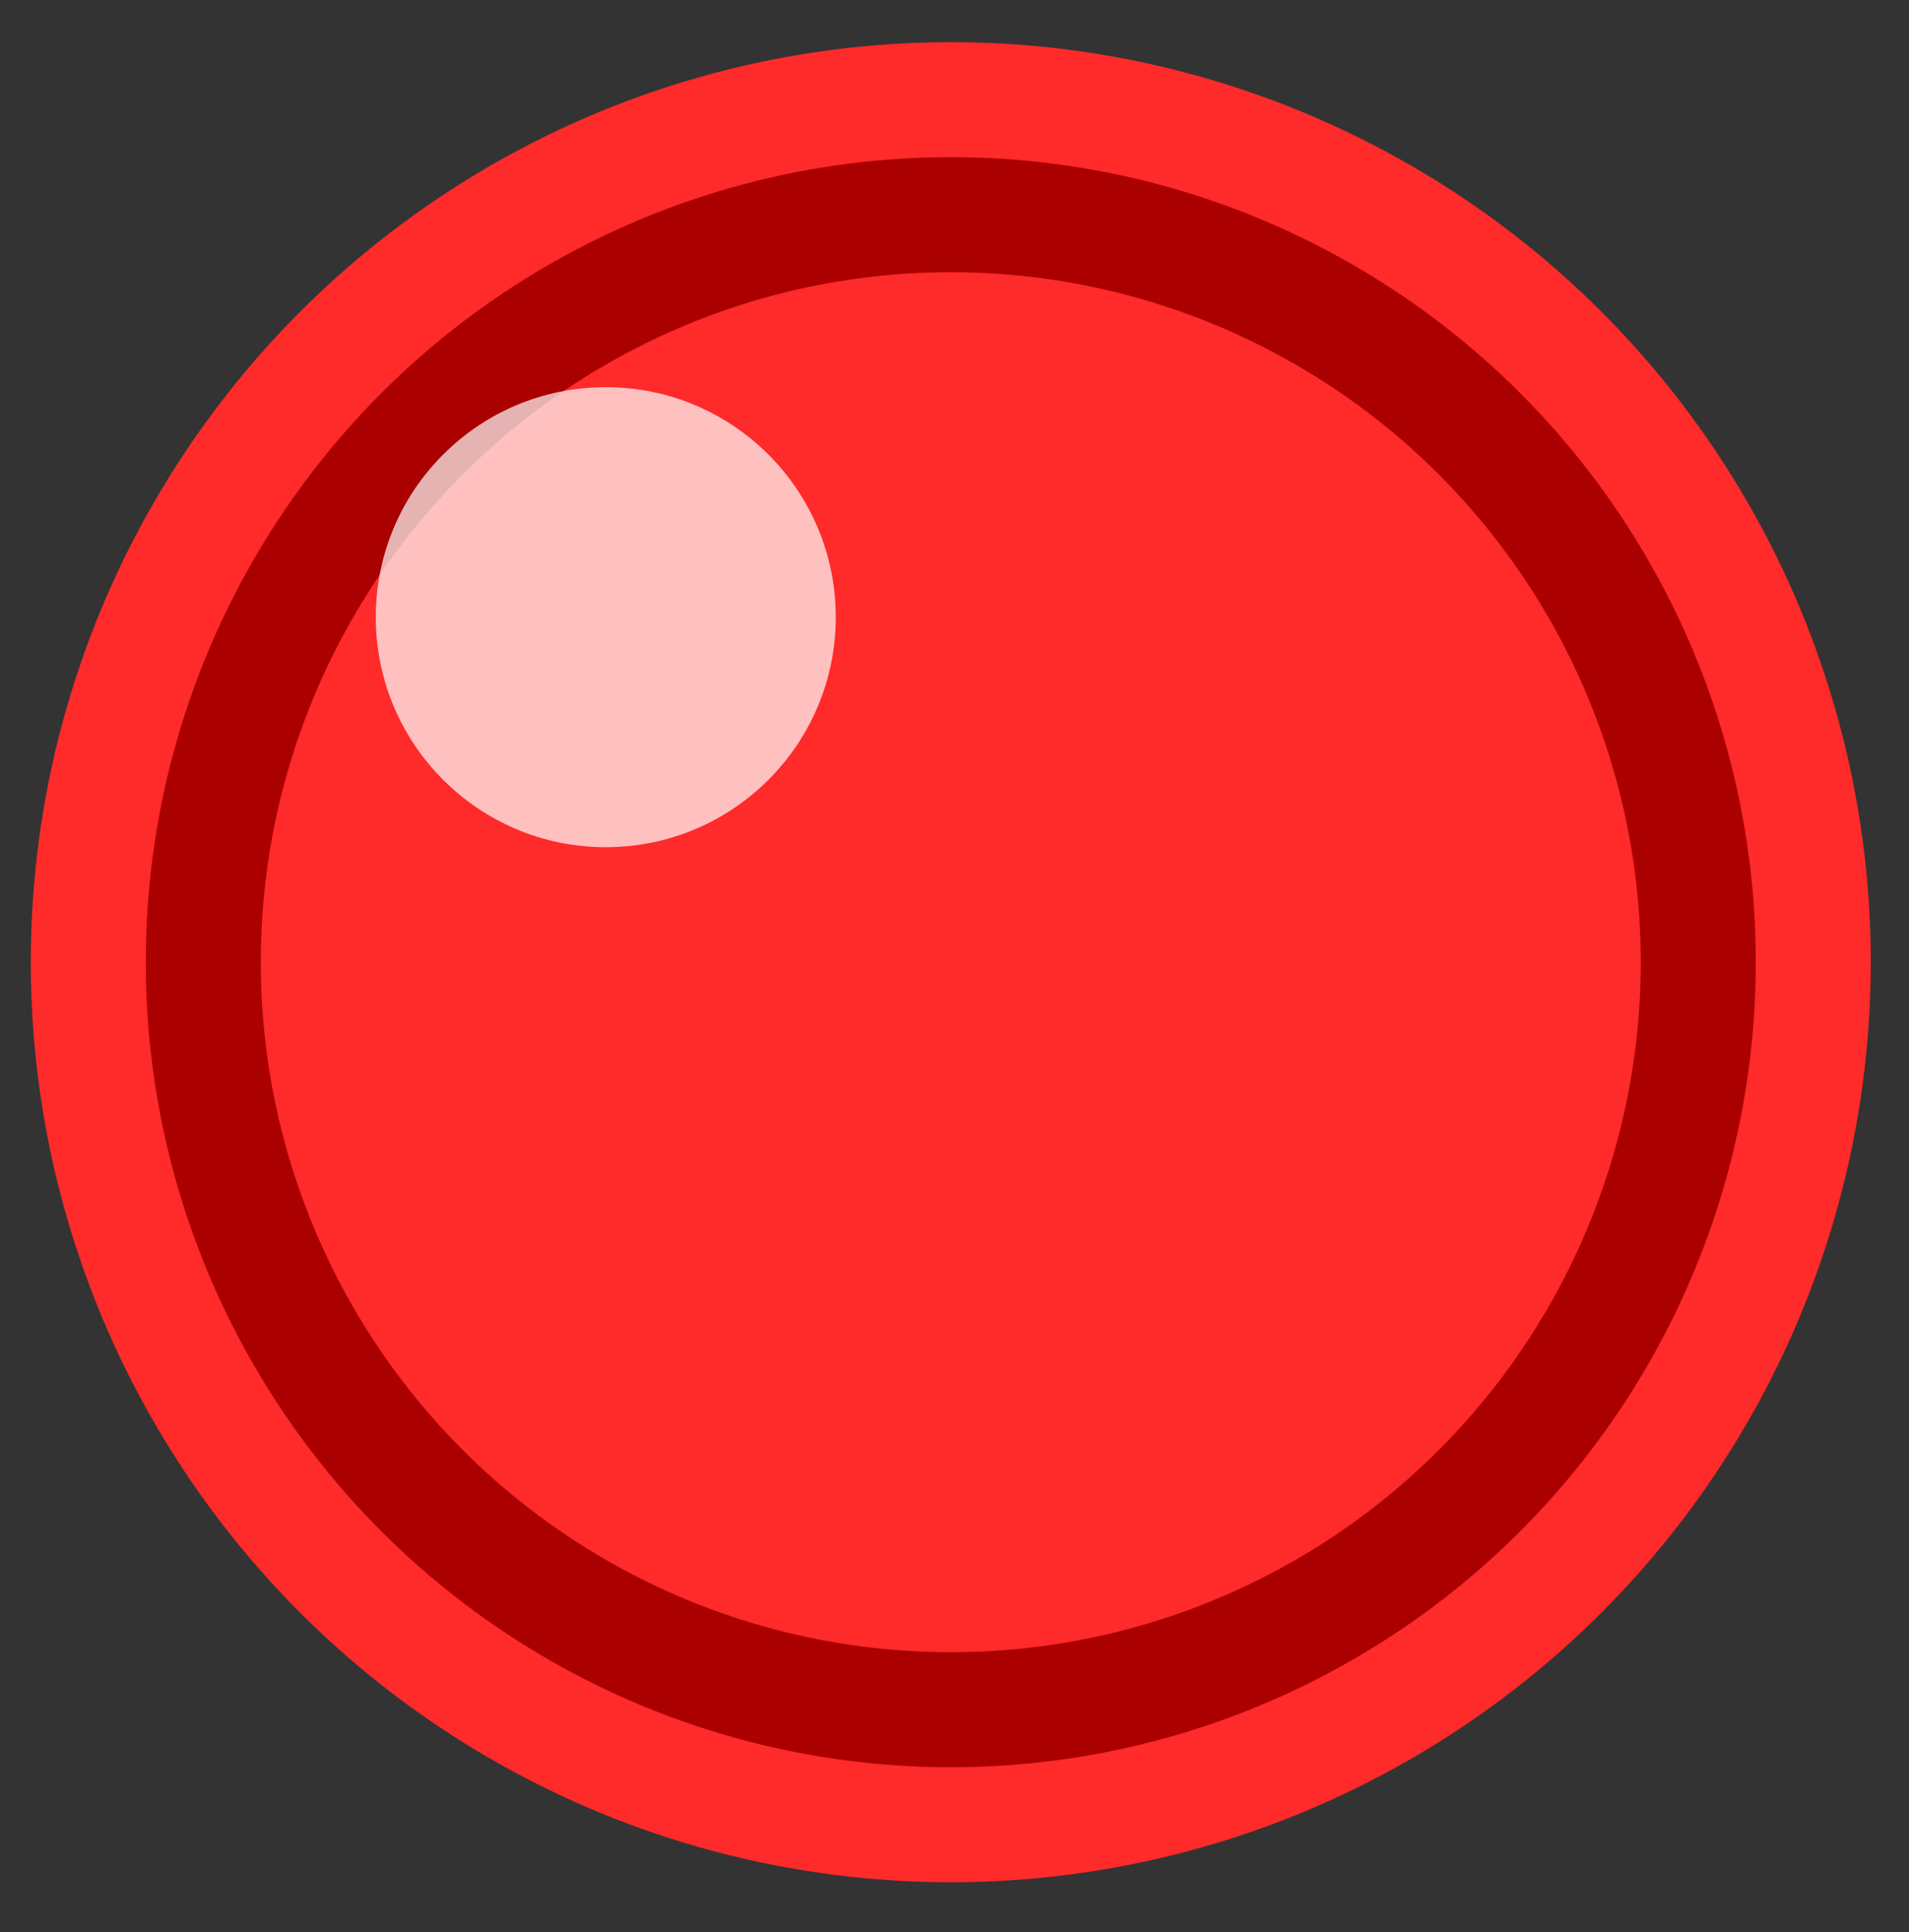 <?xml version="1.0" encoding="UTF-8" standalone="no"?>
<svg
   width="83"
   height="84"
   version="1.1"
   id="svg4"
   sodipodi:docname="led-red.svg"
   inkscape:version="1.3 (0e150ed6c4, 2023-07-21)"
   xmlns:inkscape="http://www.inkscape.org/namespaces/inkscape"
   xmlns:sodipodi="http://sodipodi.sourceforge.net/DTD/sodipodi-0.dtd"
   xmlns="http://www.w3.org/2000/svg"
   xmlns:svg="http://www.w3.org/2000/svg">
  <rect width="100%" height="100%" fill="#333333" stroke="none"/>
  <defs
     id="defs4" />
  <sodipodi:namedview
     id="namedview4"
     pagecolor="#ffffff"
     bordercolor="#000000"
     borderopacity="0.25"
     inkscape:showpageshadow="2"
     inkscape:pageopacity="0.0"
     inkscape:pagecheckerboard="0"
     inkscape:deskcolor="#d1d1d1"
     inkscape:zoom="5.825"
     inkscape:cx="100"
     inkscape:cy="100"
     inkscape:window-width="3440"
     inkscape:window-height="1371"
     inkscape:window-x="0"
     inkscape:window-y="32"
     inkscape:window-maximized="1"
     inkscape:current-layer="svg4" />
  <!-- Gray panel -->
  <!-- Green LED -->
  <circle
     cx="41.338"
     cy="41.833"
     r="40"
     fill="#00ff00"
     id="circle1"
     style="fill:#ff2a2a" />
  <circle
     cx="41.338"
     cy="41.833"
     r="35"
     fill="#00aa00"
     id="circle2"
     style="fill:#aa0000" />
  <circle
     cx="41.338"
     cy="41.833"
     r="30"
     fill="#00ff00"
     id="circle3"
     style="fill:#ff2a2a" />
  <!-- LED reflection -->
  <circle
     cx="26.338"
     cy="26.833"
     r="10"
     fill="rgba(255, 255, 255, 0.7)"
     id="circle4" />
</svg>
